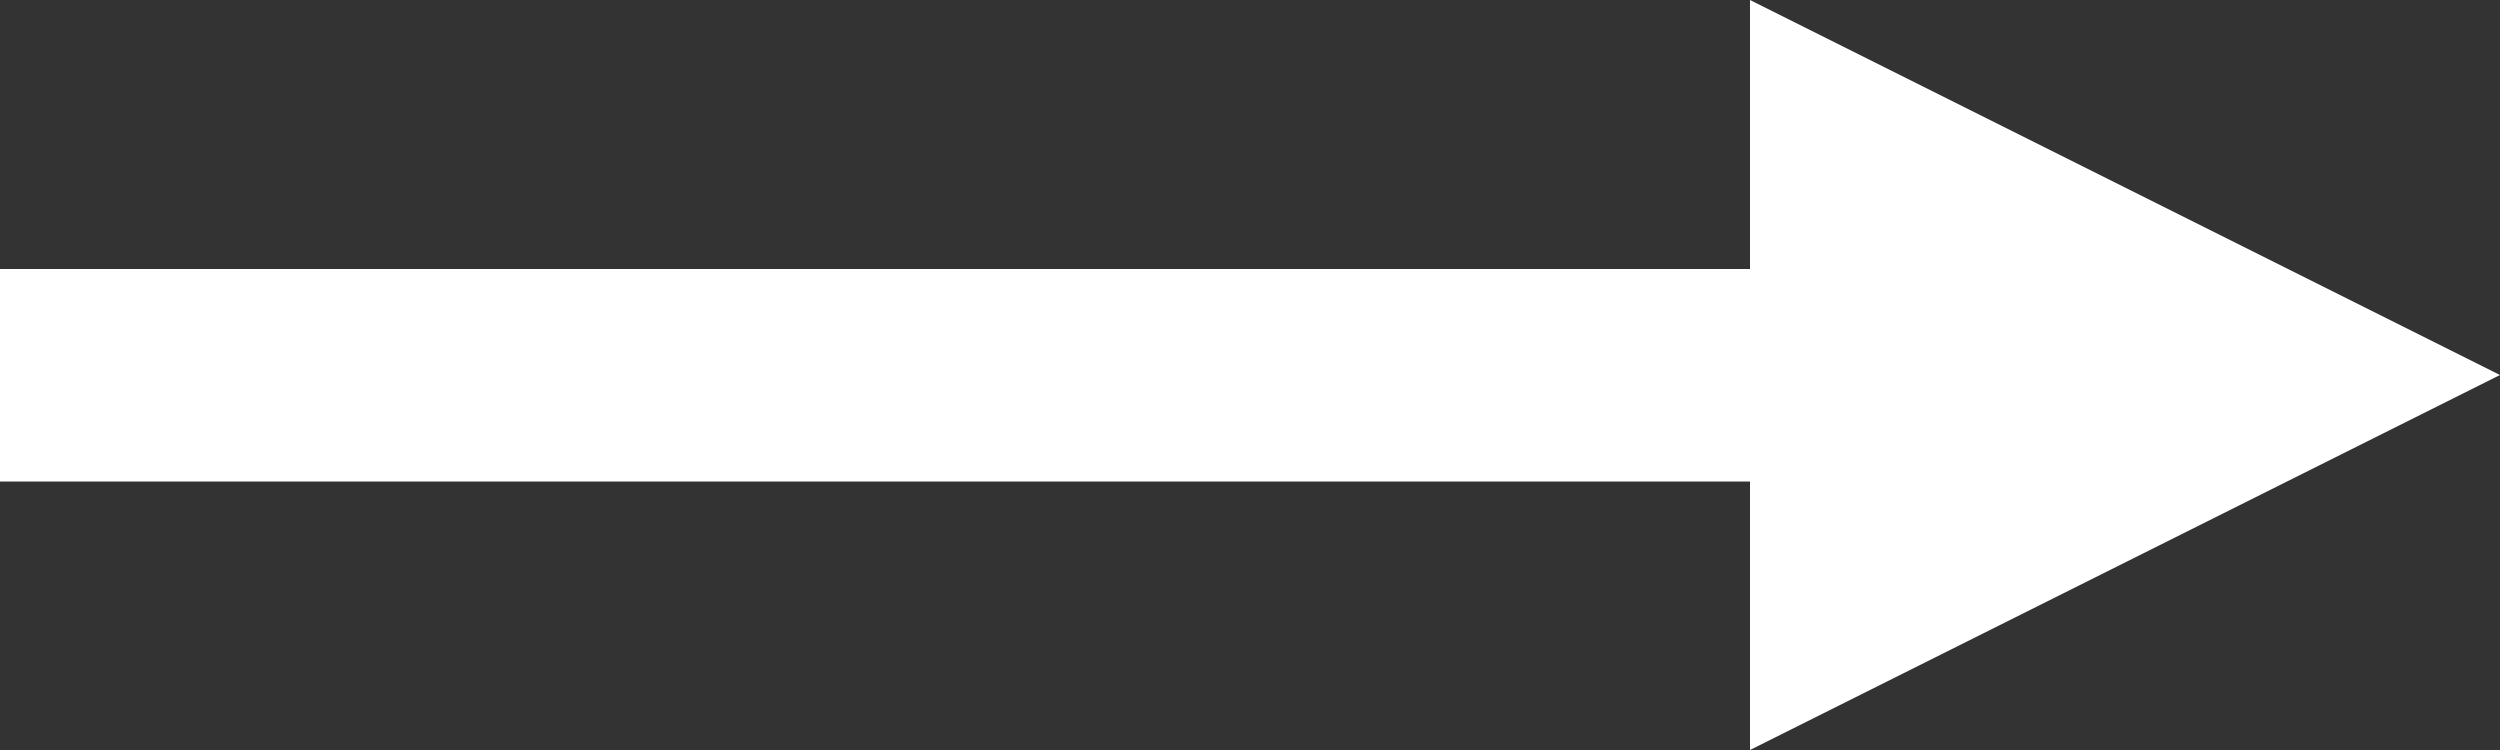<svg xmlns:xlink="http://www.w3.org/1999/xlink" xmlns="http://www.w3.org/2000/svg" aria-hidden="true" focusable="false" role="presentation" class="icon icon--wide icon-arrow-right" viewBox="0 0 50 15" width="50"  height="15" ><rect x="0" y="0" width="50" height="15" fill="#333333" stroke="none"/><path d="M0 9.63V5.38h35V0l15 7.5L35 15V9.63z" fill="#FFFFFF"></path></svg>